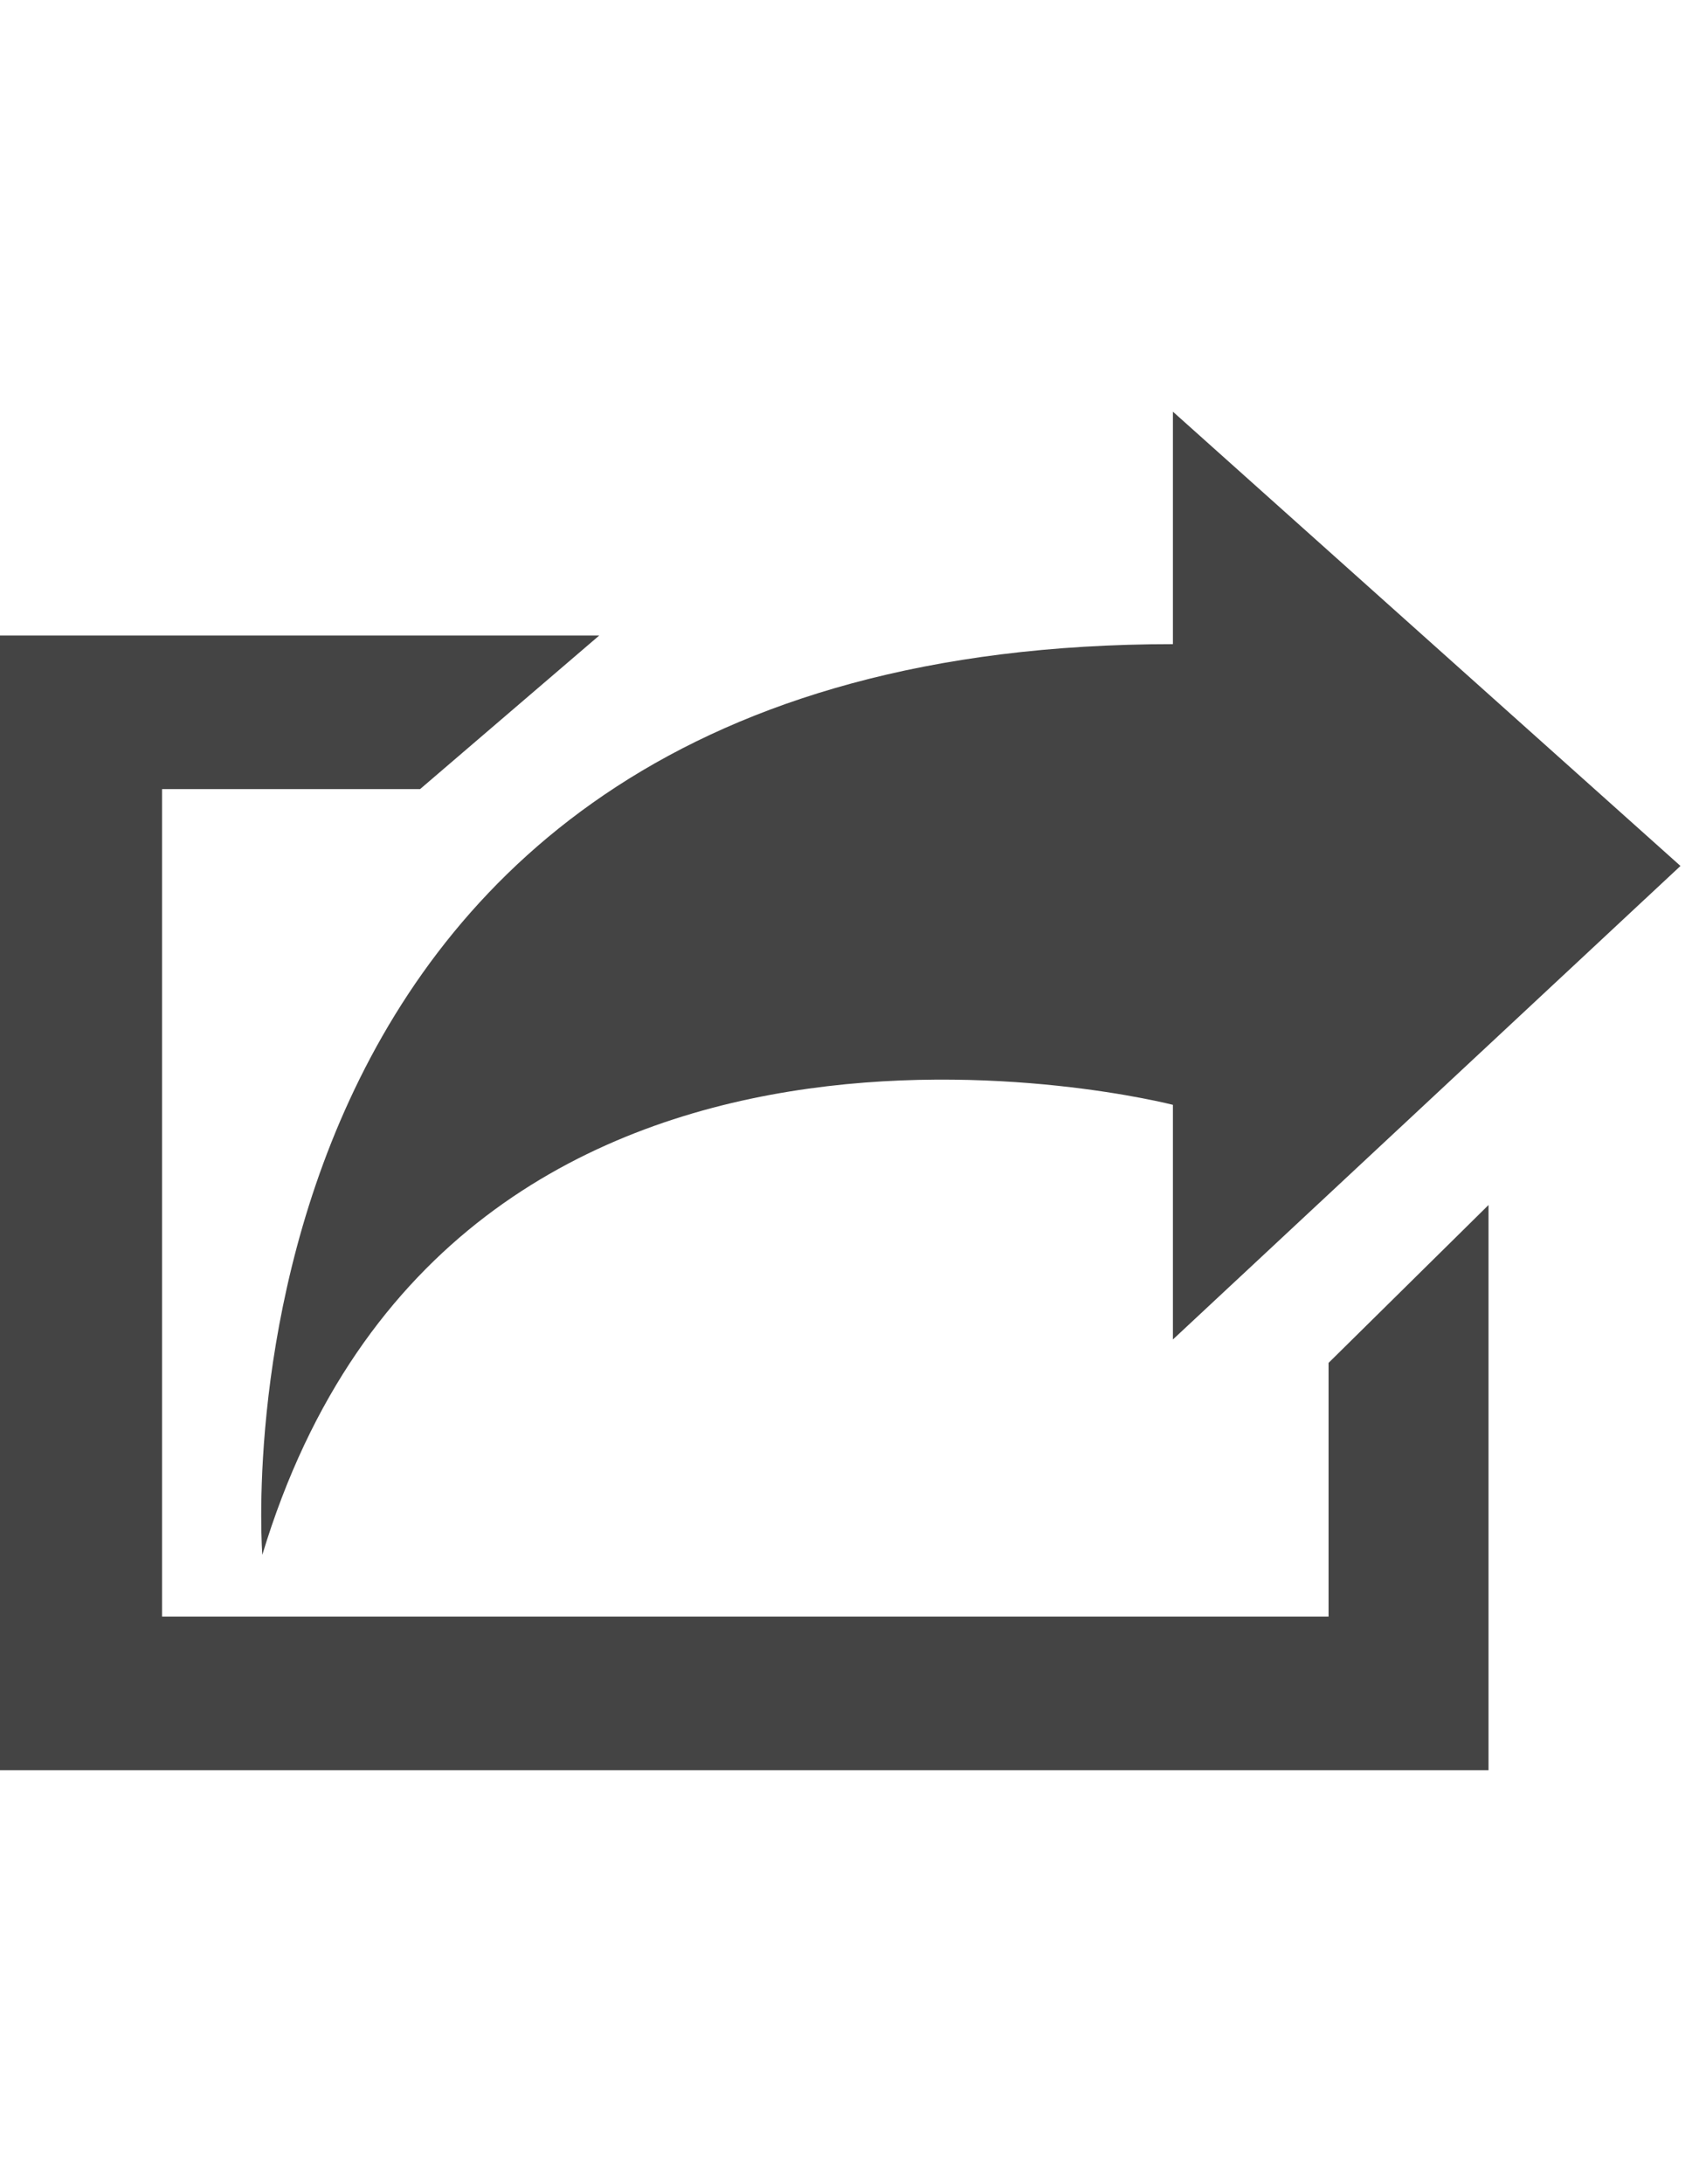 <?xml version="1.0" encoding="utf-8"?>
<!-- Generated by IcoMoon.io -->
<!DOCTYPE svg PUBLIC "-//W3C//DTD SVG 1.1//EN" "http://www.w3.org/Graphics/SVG/1.1/DTD/svg11.dtd">
<svg version="1.1" xmlns="http://www.w3.org/2000/svg" xmlns:xlink="http://www.w3.org/1999/xlink" width="25" height="32" viewBox="0 0 25 32">
<path fill="#444444" d="M19.469 19.969l2.344-2.313v8.281h-21.813v-16.625h8.781l-2.625 2.25h-3.781v12.125h17.094v-3.719zM17.188 16.188v3.438l7.438-6.938-7.438-6.656v3.406c-14.375 0-13.344 13.344-13.344 13.344 2.813-9.313 13.344-6.594 13.344-6.594z"></path>
</svg>
